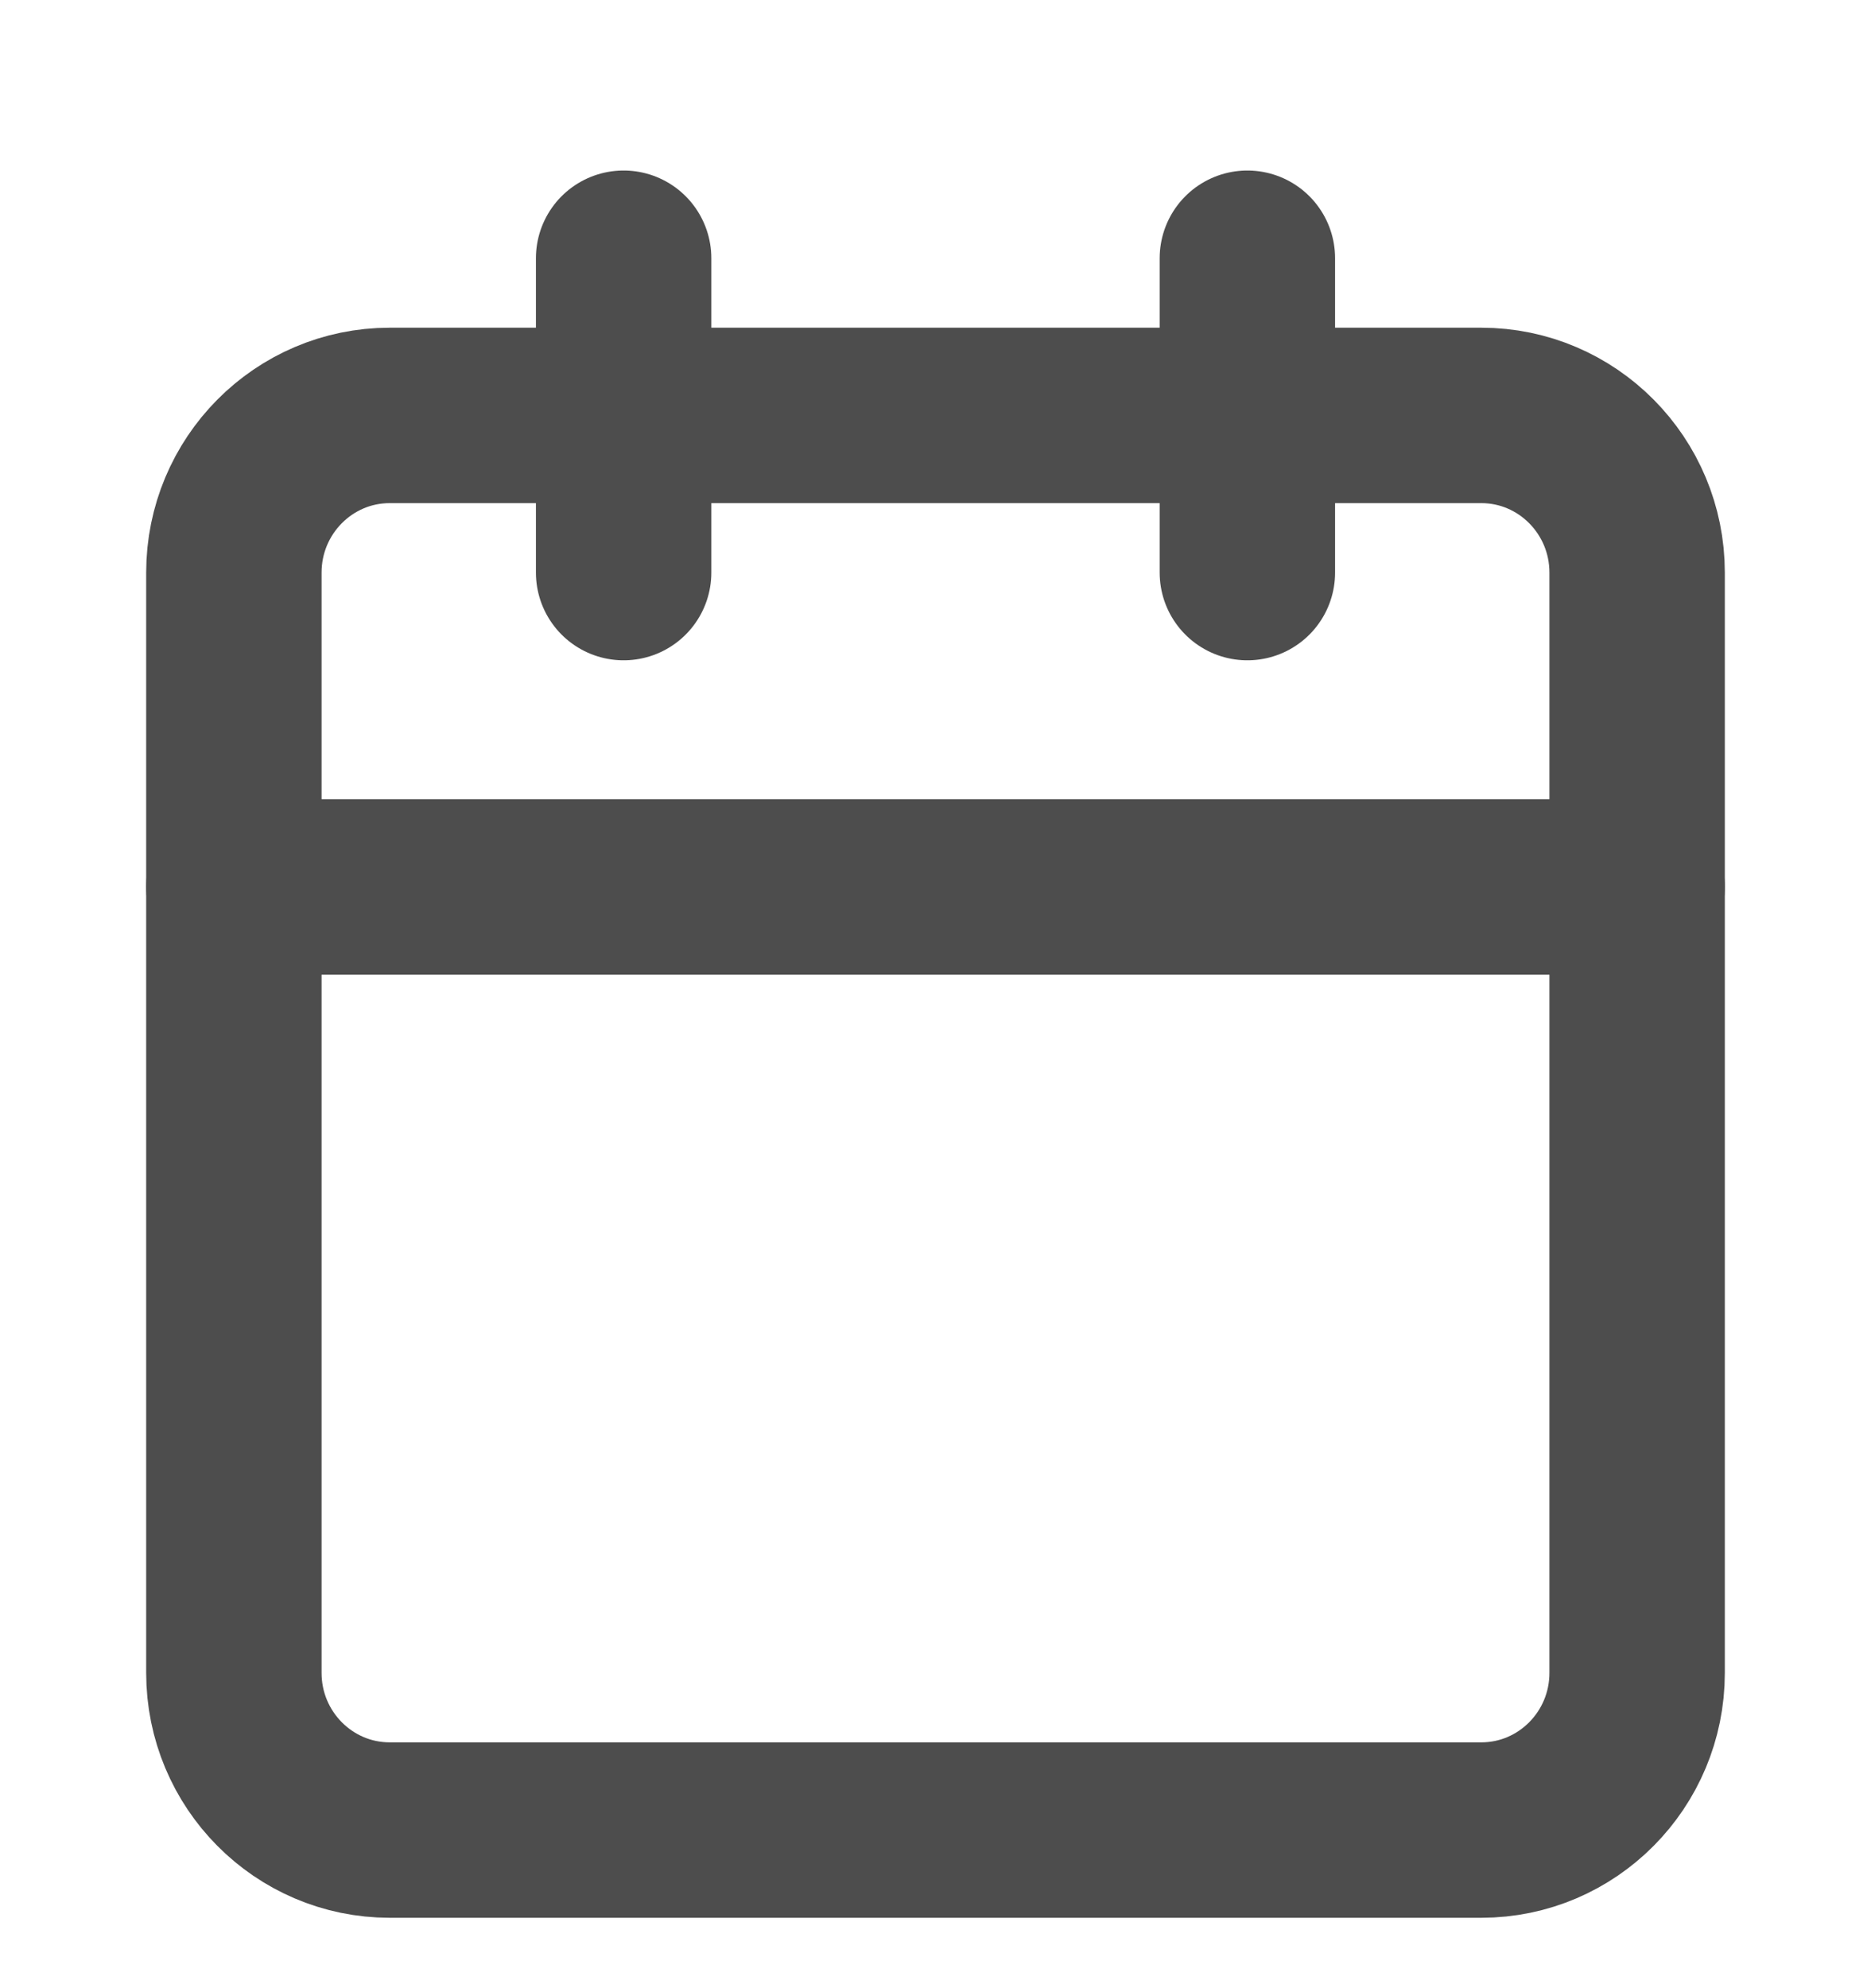 <svg width="16" height="17" viewBox="0 0 16 17" fill="none" xmlns="http://www.w3.org/2000/svg">
<g clip-path="url(#clip0_3350_29065)">
<path d="M12.667 3.552H3.333C2.597 3.552 2 4.154 2 4.896V14.304C2 15.046 2.597 15.648 3.333 15.648H12.667C13.403 15.648 14 15.046 14 14.304V4.896C14 4.154 13.403 3.552 12.667 3.552Z" stroke="#4D4D4D" stroke-width="1.5" stroke-linecap="round" stroke-linejoin="round"/>
<path d="M10.667 2.208V4.896" stroke="#4D4D4D" stroke-width="1.5" stroke-linecap="round" stroke-linejoin="round"/>
<path d="M5.333 2.208V4.896" stroke="#4D4D4D" stroke-width="1.5" stroke-linecap="round" stroke-linejoin="round"/>
<path d="M2 7.584H14" stroke="#4D4D4D" stroke-width="1.5" stroke-linecap="round" stroke-linejoin="round"/>
</g>
<defs>
<clipPath id="clip0_3350_29065">
<rect width="16" height="16.128" fill="white" transform="translate(0 0.864)"/>
</clipPath>
</defs>
</svg>

